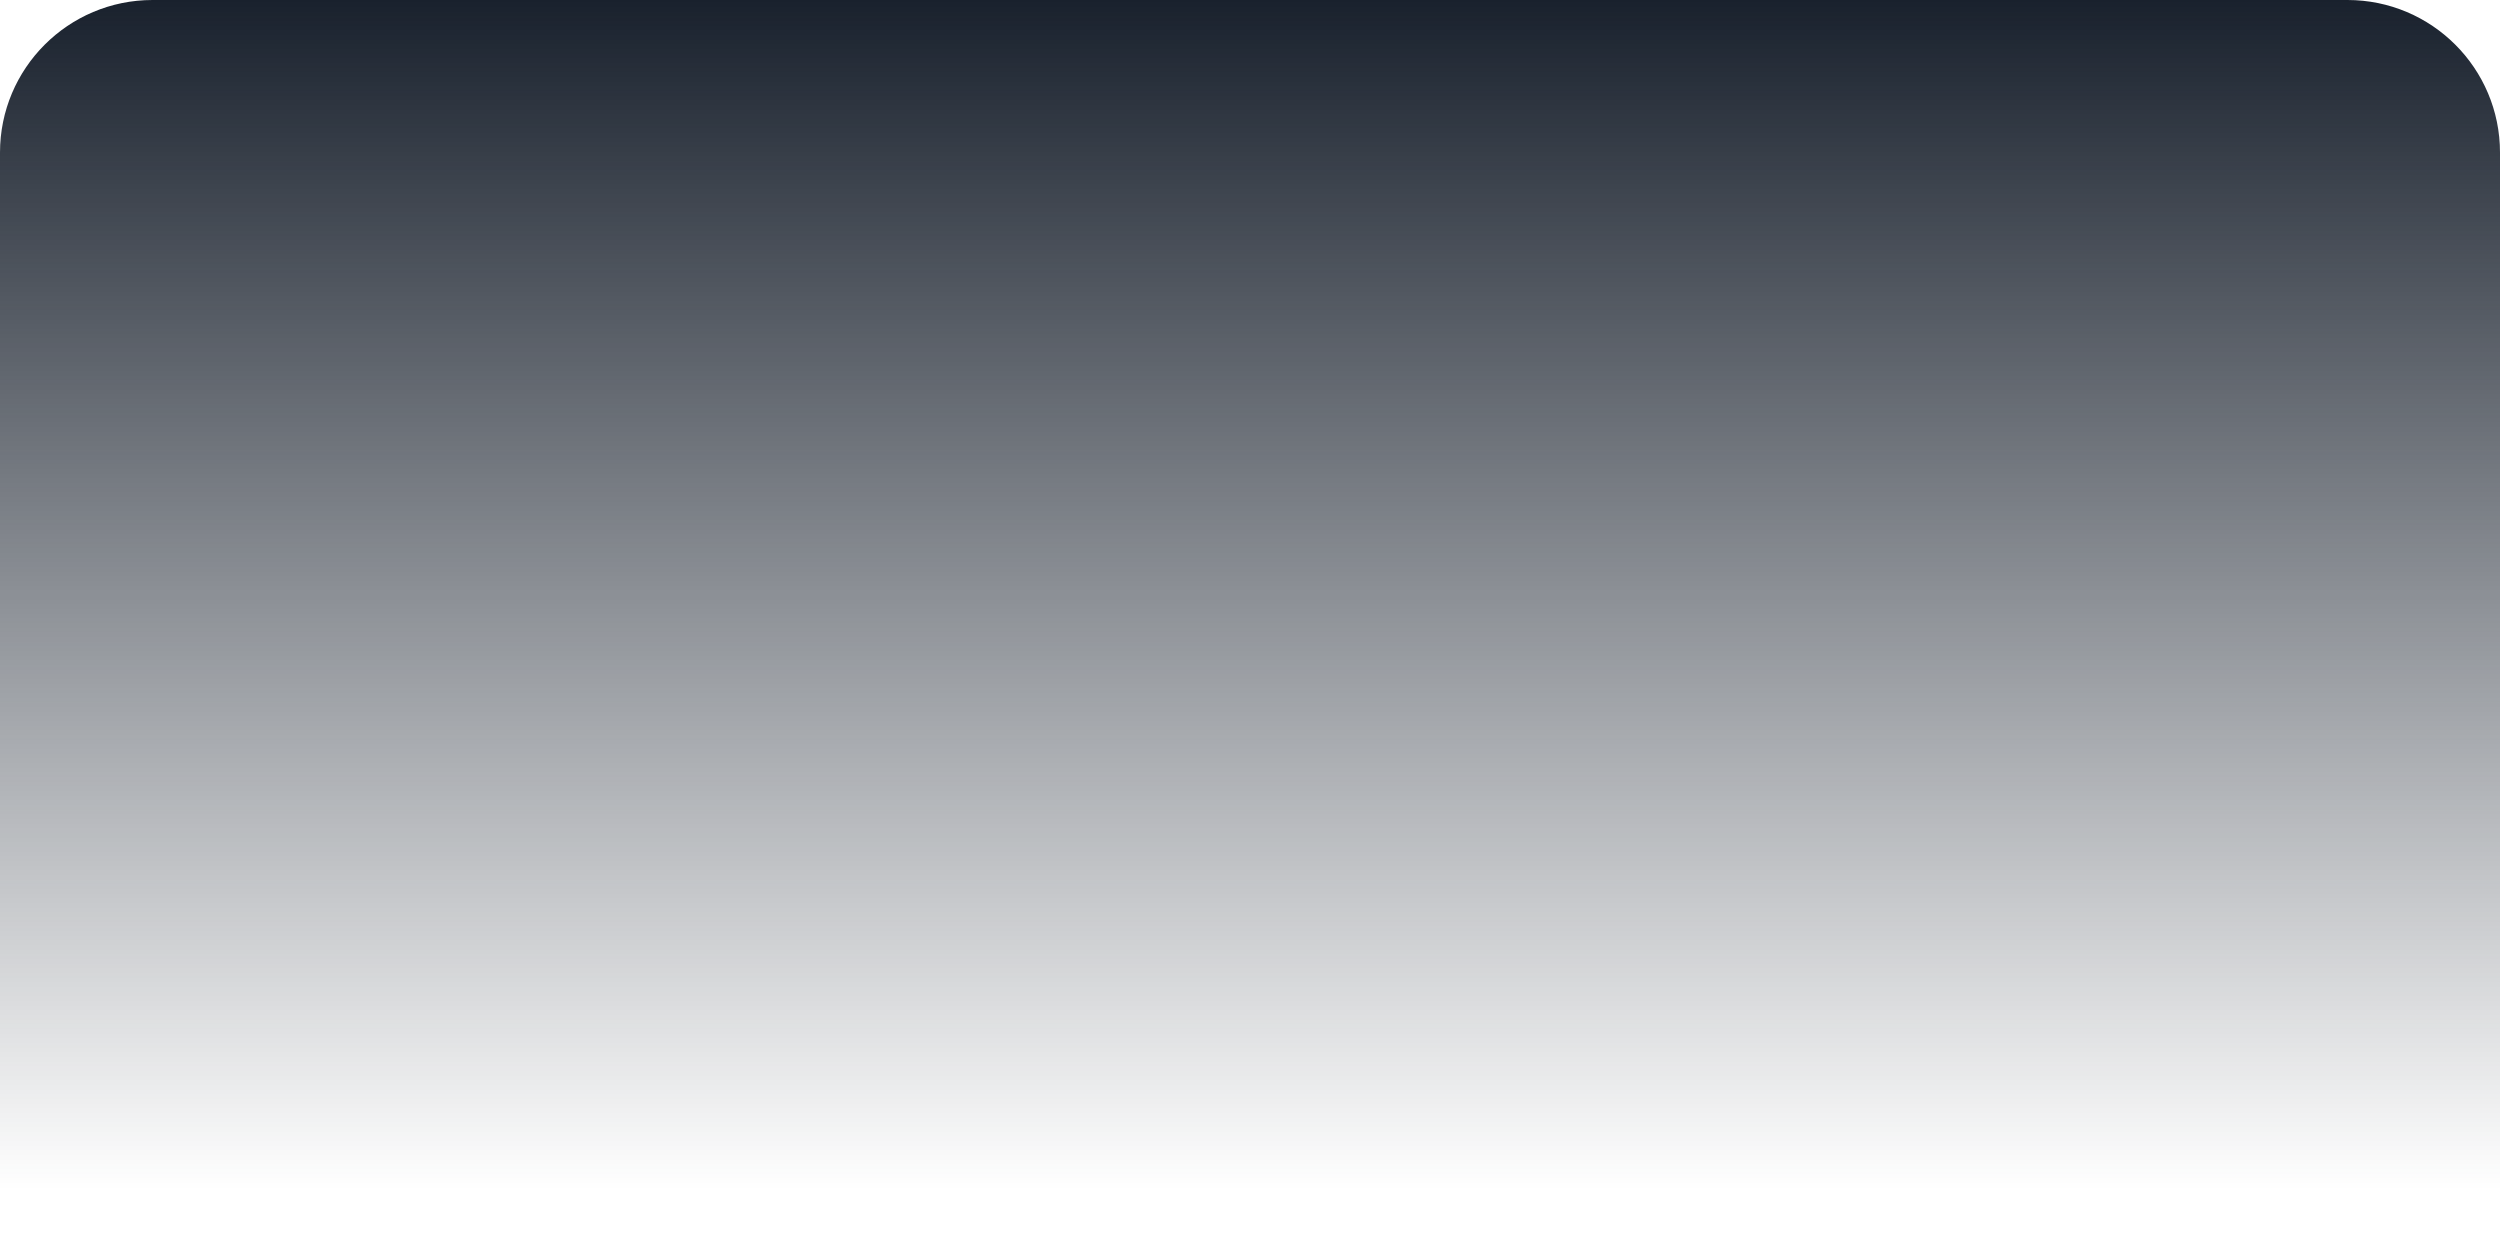 <?xml version="1.0" encoding="UTF-8"?>
<!-- Generated by Pixelmator Pro 3.5.6 -->
<svg width="4096" height="2048" viewBox="0 0 4096 2048" xmlns="http://www.w3.org/2000/svg">
    <style>
      * {
        transform-origin: center;
        transform-box: fill-box;
      }
      #background {
        animation: fade-in 0.7s cubic-bezier(0,.75,.25,1) forwards;
      }
      #heyWave, #name {
        animation: fade-in-down 0.7s cubic-bezier(0,.75,.25,1) forwards;
      }
      #openToWork, #roles {
        animation: fade-in-up 0.7s cubic-bezier(0,.75,.25,1) forwards;
      }

      #heyWave {
        opacity: 0;
        animation-delay: .25s;
      }
      #hey {
        transform: translate3d(279px, 0, 0);
        animation: hey .8s cubic-bezier(.4,1.6,.3,.8) forwards;
        animation-delay: .5s;
      }
      #wave {
        animation: wave .8s cubic-bezier(.4,1.6,.3,.8) forwards;
        animation-delay: .5s;
        opacity: 0;
      }
      #name {
        opacity: 0;
        animation-delay: .5s;
      }
      #roles {
        opacity: 0;
        animation-delay: .75s;
      }
      #pingShine {
        animation: ping 1s cubic-bezier(0,.75,.25,1) infinite;
        animation-delay: 2s;
      }
      #openToWork {
        opacity: 0;
        animation-delay: 1.25s;
      }

      @keyframes fade-in {
        from {
          opacity: 0;
        }
        to {
          opacity: 1;
        }
      }
      @keyframes fade-in-down {
        from {
          opacity: 0;
          transform: translate3d(0, -150px, 0);
        }
        to {
          opacity: 1;
          transform: translate3d(0, 0, 0);
        }
      }
      @keyframes fade-in-up {
        from {
          opacity: 0;
          transform: translate3d(0, 150px, 0);
        }
        to {
          opacity: 1;
          transform: translate3d(0, 0, 0);
        }
      }
      @keyframes ping {
        75%,
        100% {
          transform: scale(3);
          opacity: 0;
        }
      }
      @keyframes wave {
        from {
          transform: rotate(80deg) scale(.5) translate3d(270px, -300px, 0);
        }
        to {
          opacity: 1;
          transform: rotate(0) translate3d(0, 0, 0) scale(1);
        }
      }
      @keyframes hey {
        to {
          transform: translate3d(0, 0, 0);
        }
      }
    </style>
    <linearGradient id="linearGradient1" x1="2048" y1="0" x2="2048" y2="2048" gradientUnits="userSpaceOnUse">
        <stop offset="0" stop-color="#19212d" stop-opacity="1"/>
        <stop offset="0.952" stop-color="#19212d" stop-opacity="0"/>
    </linearGradient>
    <path id="background" fill="url(#linearGradient1)" fill-rule="nonzero" stroke="none" d="M 0 2048 L 4096 2048 L 4096 250 C 4096 111.929 3984.071 0 3846 0 L 250 0 C 111.929 0 0 111.929 0 250 Z"/>
    <g id="openToWork">
        <path id="OPEN-TO-WORK" fill="#6687ff" fill-rule="nonzero" stroke="none" d="M 2312.8 1604 L 2312.8 1544.4 L 2325.2 1544.4 L 2325.2 1574.24 L 2321.76 1573.04 L 2345.6 1544.4 L 2361.12 1544.4 L 2337.52 1572.88 L 2338.24 1564.08 L 2361.6 1604 L 2347.12 1604 L 2332.56 1578.8 L 2325.2 1587.68 L 2325.2 1604 Z M 2259.44 1604 L 2259.44 1544.4 L 2282.24 1544.4 C 2286.347 1544.4 2289.987 1545.12 2293.16 1546.56 C 2296.333 1548 2298.827 1550.133 2300.64 1552.96 C 2302.453 1555.787 2303.36 1559.28 2303.36 1563.44 C 2303.36 1567.493 2302.427 1570.947 2300.56 1573.8 C 2298.693 1576.653 2296.187 1578.8 2293.04 1580.24 L 2306.64 1604 L 2292.72 1604 L 2278 1577.68 L 2286 1582.4 L 2271.84 1582.4 L 2271.84 1604 Z M 2271.84 1571.6 L 2282.32 1571.6 C 2284.08 1571.6 2285.6 1571.253 2286.88 1570.56 C 2288.16 1569.867 2289.16 1568.907 2289.88 1567.68 C 2290.6 1566.453 2290.96 1565.04 2290.96 1563.44 C 2290.96 1561.787 2290.6 1560.347 2289.88 1559.12 C 2289.16 1557.893 2288.16 1556.933 2286.88 1556.24 C 2285.6 1555.547 2284.08 1555.2 2282.32 1555.2 L 2271.84 1555.2 Z M 2219.04 1604.96 C 2214.56 1604.96 2210.4 1604.187 2206.56 1602.64 C 2202.72 1601.093 2199.373 1598.92 2196.52 1596.12 C 2193.667 1593.32 2191.44 1590.053 2189.84 1586.32 C 2188.24 1582.587 2187.44 1578.533 2187.44 1574.16 C 2187.44 1569.787 2188.227 1565.733 2189.8 1562 C 2191.373 1558.267 2193.587 1555.013 2196.44 1552.24 C 2199.293 1549.467 2202.64 1547.307 2206.48 1545.76 C 2210.32 1544.213 2214.507 1543.44 2219.04 1543.44 C 2223.573 1543.44 2227.76 1544.213 2231.6 1545.76 C 2235.44 1547.307 2238.787 1549.467 2241.64 1552.24 C 2244.493 1555.013 2246.707 1558.267 2248.28 1562 C 2249.853 1565.733 2250.64 1569.787 2250.64 1574.16 C 2250.64 1578.533 2249.84 1582.587 2248.24 1586.32 C 2246.64 1590.053 2244.413 1593.32 2241.56 1596.12 C 2238.707 1598.92 2235.36 1601.093 2231.52 1602.64 C 2227.68 1604.187 2223.52 1604.96 2219.04 1604.96 Z M 2219.04 1593.76 C 2221.76 1593.76 2224.28 1593.28 2226.6 1592.32 C 2228.92 1591.36 2230.96 1590.013 2232.72 1588.28 C 2234.48 1586.547 2235.84 1584.48 2236.8 1582.08 C 2237.76 1579.68 2238.24 1577.04 2238.24 1574.16 C 2238.24 1571.28 2237.76 1568.653 2236.8 1566.28 C 2235.84 1563.907 2234.48 1561.84 2232.72 1560.08 C 2230.96 1558.32 2228.92 1556.973 2226.6 1556.04 C 2224.28 1555.107 2221.76 1554.64 2219.04 1554.64 C 2216.32 1554.64 2213.8 1555.107 2211.48 1556.04 C 2209.16 1556.973 2207.12 1558.32 2205.36 1560.08 C 2203.6 1561.84 2202.24 1563.907 2201.28 1566.28 C 2200.32 1568.653 2199.84 1571.28 2199.84 1574.16 C 2199.84 1577.04 2200.32 1579.68 2201.28 1582.08 C 2202.24 1584.48 2203.6 1586.547 2205.36 1588.28 C 2207.12 1590.013 2209.16 1591.36 2211.48 1592.32 C 2213.8 1593.28 2216.32 1593.76 2219.04 1593.76 Z M 2119.44 1604 L 2103.84 1544.4 L 2117.28 1544.4 L 2129.04 1594.32 L 2125.44 1594.32 L 2137.84 1544.4 L 2150.64 1544.4 L 2163.04 1594.32 L 2159.44 1594.32 L 2171.2 1544.4 L 2184.64 1544.4 L 2169.04 1604 L 2154.64 1604 L 2142.16 1556 L 2146.32 1556 L 2133.84 1604 Z M 2053.44 1604.96 C 2048.96 1604.96 2044.8 1604.187 2040.96 1602.64 C 2037.12 1601.093 2033.773 1598.92 2030.92 1596.12 C 2028.067 1593.32 2025.84 1590.053 2024.24 1586.32 C 2022.64 1582.587 2021.84 1578.533 2021.84 1574.16 C 2021.84 1569.787 2022.627 1565.733 2024.2 1562 C 2025.773 1558.267 2027.987 1555.013 2030.84 1552.24 C 2033.693 1549.467 2037.04 1547.307 2040.88 1545.76 C 2044.72 1544.213 2048.907 1543.44 2053.44 1543.44 C 2057.973 1543.44 2062.16 1544.213 2066 1545.76 C 2069.84 1547.307 2073.187 1549.467 2076.04 1552.24 C 2078.893 1555.013 2081.107 1558.267 2082.68 1562 C 2084.253 1565.733 2085.04 1569.787 2085.04 1574.16 C 2085.04 1578.533 2084.24 1582.587 2082.64 1586.32 C 2081.04 1590.053 2078.813 1593.32 2075.96 1596.12 C 2073.107 1598.92 2069.76 1601.093 2065.92 1602.64 C 2062.08 1604.187 2057.92 1604.96 2053.44 1604.96 Z M 2053.44 1593.76 C 2056.16 1593.76 2058.68 1593.28 2061 1592.32 C 2063.32 1591.36 2065.36 1590.013 2067.12 1588.28 C 2068.88 1586.547 2070.24 1584.48 2071.2 1582.08 C 2072.16 1579.68 2072.64 1577.04 2072.64 1574.16 C 2072.64 1571.28 2072.16 1568.653 2071.2 1566.28 C 2070.24 1563.907 2068.88 1561.84 2067.12 1560.08 C 2065.36 1558.32 2063.32 1556.973 2061 1556.04 C 2058.68 1555.107 2056.16 1554.64 2053.44 1554.64 C 2050.72 1554.64 2048.2 1555.107 2045.88 1556.04 C 2043.56 1556.973 2041.52 1558.32 2039.76 1560.08 C 2038 1561.84 2036.64 1563.907 2035.68 1566.28 C 2034.72 1568.653 2034.24 1571.28 2034.24 1574.16 C 2034.24 1577.04 2034.72 1579.68 2035.68 1582.08 C 2036.64 1584.48 2038 1586.547 2039.76 1588.28 C 2041.52 1590.013 2043.56 1591.36 2045.88 1592.32 C 2048.2 1593.28 2050.72 1593.76 2053.44 1593.76 Z M 1992.56 1604 L 1992.56 1555.2 L 1977.44 1555.2 L 1977.44 1544.4 L 2019.84 1544.4 L 2019.84 1555.2 L 2004.96 1555.2 L 2004.96 1604 Z M 1908.08 1604 L 1908.08 1544.4 L 1917.6 1544.4 L 1949.6 1586.56 L 1944.48 1587.76 L 1944.48 1544.4 L 1956.88 1544.4 L 1956.88 1604 L 1947.28 1604 L 1915.84 1561.52 L 1920.48 1560.32 L 1920.48 1604 Z M 1860.96 1604 L 1860.96 1544.4 L 1901.04 1544.4 L 1901.04 1555.2 L 1873.36 1555.2 L 1873.36 1568.72 L 1899.44 1568.72 L 1899.44 1579.52 L 1873.36 1579.52 L 1873.36 1593.2 L 1901.04 1593.2 L 1901.04 1604 Z M 1809.04 1604 L 1809.04 1544.4 L 1831.92 1544.4 C 1836.027 1544.4 1839.667 1545.12 1842.84 1546.56 C 1846.013 1548 1848.507 1550.133 1850.32 1552.96 C 1852.133 1555.787 1853.04 1559.28 1853.04 1563.44 C 1853.04 1567.493 1852.12 1570.933 1850.28 1573.76 C 1848.44 1576.587 1845.933 1578.733 1842.76 1580.2 C 1839.587 1581.667 1835.973 1582.4 1831.92 1582.4 L 1821.44 1582.4 L 1821.44 1604 Z M 1821.44 1571.6 L 1832 1571.6 C 1833.76 1571.6 1835.28 1571.253 1836.56 1570.56 C 1837.84 1569.867 1838.84 1568.907 1839.56 1567.68 C 1840.28 1566.453 1840.64 1565.04 1840.64 1563.44 C 1840.64 1561.787 1840.28 1560.347 1839.56 1559.12 C 1838.84 1557.893 1837.84 1556.933 1836.56 1556.24 C 1835.28 1555.547 1833.76 1555.2 1832 1555.2 L 1821.44 1555.2 Z M 1768.64 1604.96 C 1764.16 1604.96 1760 1604.187 1756.16 1602.64 C 1752.32 1601.093 1748.973 1598.92 1746.12 1596.12 C 1743.267 1593.32 1741.04 1590.053 1739.44 1586.32 C 1737.84 1582.587 1737.04 1578.533 1737.04 1574.16 C 1737.04 1569.787 1737.827 1565.733 1739.4 1562 C 1740.973 1558.267 1743.187 1555.013 1746.04 1552.24 C 1748.893 1549.467 1752.24 1547.307 1756.08 1545.76 C 1759.92 1544.213 1764.107 1543.44 1768.64 1543.44 C 1773.173 1543.44 1777.36 1544.213 1781.2 1545.76 C 1785.04 1547.307 1788.387 1549.467 1791.24 1552.24 C 1794.093 1555.013 1796.307 1558.267 1797.88 1562 C 1799.453 1565.733 1800.24 1569.787 1800.24 1574.16 C 1800.24 1578.533 1799.44 1582.587 1797.84 1586.32 C 1796.24 1590.053 1794.013 1593.32 1791.16 1596.12 C 1788.307 1598.92 1784.96 1601.093 1781.12 1602.64 C 1777.28 1604.187 1773.12 1604.96 1768.64 1604.96 Z M 1768.64 1593.76 C 1771.36 1593.76 1773.88 1593.28 1776.2 1592.32 C 1778.52 1591.36 1780.56 1590.013 1782.32 1588.28 C 1784.08 1586.547 1785.44 1584.48 1786.4 1582.08 C 1787.36 1579.68 1787.84 1577.04 1787.84 1574.16 C 1787.84 1571.28 1787.36 1568.653 1786.4 1566.28 C 1785.44 1563.907 1784.08 1561.84 1782.32 1560.08 C 1780.56 1558.32 1778.52 1556.973 1776.2 1556.04 C 1773.88 1555.107 1771.36 1554.64 1768.64 1554.64 C 1765.92 1554.64 1763.4 1555.107 1761.08 1556.04 C 1758.76 1556.973 1756.72 1558.32 1754.96 1560.08 C 1753.2 1561.84 1751.84 1563.907 1750.88 1566.28 C 1749.92 1568.653 1749.44 1571.28 1749.44 1574.16 C 1749.44 1577.04 1749.92 1579.68 1750.88 1582.08 C 1751.84 1584.48 1753.2 1586.547 1754.96 1588.28 C 1756.72 1590.013 1758.76 1591.36 1761.08 1592.32 C 1763.4 1593.28 1765.92 1593.76 1768.64 1593.76 Z"/>
        <circle cx="1684.5" cy="1574.5" r="15" fill="#6687ff" />
        <circle id="pingShine" cx="1684.5" cy="1574.5" r="15" fill="#6687ff" />
    </g>
    <g id="roles">
        <path id="Full-Stack-Software-Engineer" fill="#96a8cf" fill-rule="nonzero" stroke="none" d="M 2584.79 1324 L 2584.79 1280.92 L 2592.09 1280.92 L 2592.09 1288.82 L 2591.29 1287.66 C 2592.29 1285.22 2593.837 1283.397 2595.93 1282.19 C 2598.023 1280.983 2600.55 1280.38 2603.51 1280.38 L 2606.19 1280.38 L 2606.19 1287.48 L 2602.43 1287.48 C 2599.377 1287.48 2596.923 1288.423 2595.07 1290.31 C 2593.217 1292.197 2592.29 1294.867 2592.29 1298.32 L 2592.29 1324 Z M 2555.57 1324.96 C 2551.41 1324.96 2547.693 1323.973 2544.42 1322 C 2541.147 1320.027 2538.577 1317.327 2536.71 1313.9 C 2534.843 1310.473 2533.91 1306.613 2533.91 1302.32 C 2533.91 1297.987 2534.833 1294.143 2536.68 1290.79 C 2538.527 1287.437 2541.033 1284.793 2544.2 1282.86 C 2547.367 1280.927 2550.93 1279.96 2554.89 1279.96 C 2558.077 1279.96 2560.913 1280.527 2563.4 1281.66 C 2565.887 1282.793 2568 1284.337 2569.74 1286.29 C 2571.48 1288.243 2572.81 1290.453 2573.73 1292.92 C 2574.65 1295.387 2575.11 1297.96 2575.11 1300.64 C 2575.11 1301.253 2575.08 1301.913 2575.02 1302.62 C 2574.96 1303.327 2574.863 1304.013 2574.73 1304.68 L 2539.37 1304.68 L 2539.37 1298.28 L 2570.45 1298.28 L 2566.87 1301.12 C 2567.363 1298.347 2567.107 1295.867 2566.1 1293.68 C 2565.093 1291.493 2563.607 1289.76 2561.64 1288.48 C 2559.673 1287.2 2557.423 1286.56 2554.89 1286.56 C 2552.37 1286.56 2550.073 1287.207 2548 1288.5 C 2545.927 1289.793 2544.317 1291.617 2543.17 1293.97 C 2542.023 1296.323 2541.57 1299.133 2541.81 1302.4 C 2541.557 1305.573 2542.04 1308.343 2543.26 1310.71 C 2544.48 1313.077 2546.187 1314.91 2548.38 1316.21 C 2550.573 1317.51 2552.983 1318.16 2555.61 1318.16 C 2558.503 1318.16 2560.94 1317.493 2562.92 1316.16 C 2564.9 1314.827 2566.497 1313.133 2567.71 1311.08 L 2573.95 1314.26 C 2573.097 1316.233 2571.78 1318.03 2570 1319.65 C 2568.22 1321.27 2566.107 1322.56 2563.66 1323.52 C 2561.213 1324.48 2558.517 1324.96 2555.57 1324.96 Z M 2506.45 1324.96 C 2502.29 1324.96 2498.573 1323.973 2495.3 1322 C 2492.027 1320.027 2489.457 1317.327 2487.59 1313.9 C 2485.723 1310.473 2484.79 1306.613 2484.79 1302.32 C 2484.79 1297.987 2485.713 1294.143 2487.56 1290.79 C 2489.407 1287.437 2491.913 1284.793 2495.08 1282.86 C 2498.247 1280.927 2501.81 1279.96 2505.77 1279.96 C 2508.957 1279.96 2511.793 1280.527 2514.28 1281.66 C 2516.767 1282.793 2518.88 1284.337 2520.62 1286.29 C 2522.36 1288.243 2523.69 1290.453 2524.61 1292.92 C 2525.53 1295.387 2525.99 1297.96 2525.99 1300.64 C 2525.99 1301.253 2525.96 1301.913 2525.9 1302.62 C 2525.84 1303.327 2525.743 1304.013 2525.61 1304.68 L 2490.25 1304.68 L 2490.25 1298.28 L 2521.33 1298.28 L 2517.75 1301.12 C 2518.243 1298.347 2517.987 1295.867 2516.98 1293.68 C 2515.973 1291.493 2514.487 1289.76 2512.52 1288.48 C 2510.553 1287.2 2508.303 1286.56 2505.77 1286.56 C 2503.25 1286.56 2500.953 1287.207 2498.88 1288.5 C 2496.807 1289.793 2495.197 1291.617 2494.05 1293.97 C 2492.903 1296.323 2492.45 1299.133 2492.69 1302.4 C 2492.437 1305.573 2492.92 1308.343 2494.14 1310.71 C 2495.36 1313.077 2497.067 1314.91 2499.26 1316.21 C 2501.453 1317.51 2503.863 1318.16 2506.49 1318.16 C 2509.383 1318.16 2511.82 1317.493 2513.8 1316.16 C 2515.78 1314.827 2517.377 1313.133 2518.59 1311.08 L 2524.83 1314.26 C 2523.977 1316.233 2522.66 1318.03 2520.88 1319.65 C 2519.1 1321.27 2516.987 1322.56 2514.54 1323.52 C 2512.093 1324.48 2509.397 1324.96 2506.45 1324.96 Z M 2440.19 1324 L 2440.19 1280.92 L 2447.49 1280.92 L 2447.49 1289.32 L 2446.31 1288.6 C 2447.363 1285.867 2449.083 1283.743 2451.47 1282.23 C 2453.857 1280.717 2456.63 1279.96 2459.79 1279.96 C 2462.897 1279.96 2465.67 1280.653 2468.11 1282.04 C 2470.55 1283.427 2472.473 1285.34 2473.88 1287.78 C 2475.287 1290.22 2475.99 1292.995 2475.99 1296.106 L 2475.99 1324 L 2468.49 1324 L 2468.49 1298.48 C 2468.49 1296.093 2468.057 1294.067 2467.19 1292.4 C 2466.323 1290.733 2465.109 1289.443 2463.548 1288.53 C 2461.987 1287.617 2460.19 1287.16 2458.159 1287.16 C 2456.126 1287.16 2454.317 1287.617 2452.73 1288.53 C 2451.143 1289.443 2449.907 1290.743 2449.02 1292.43 C 2448.133 1294.117 2447.69 1296.133 2447.69 1298.48 L 2447.69 1324 Z M 2421.25 1324 L 2421.25 1280.92 L 2428.75 1280.92 L 2428.75 1324 Z M 2421.25 1274 L 2421.25 1264.4 L 2428.75 1264.4 L 2428.75 1274 Z M 2389.17 1341.6 C 2386.13 1341.6 2383.32 1341.12 2380.74 1340.16 C 2378.16 1339.2 2375.943 1337.88 2374.09 1336.2 C 2372.237 1334.52 2370.837 1332.56 2369.89 1330.32 L 2376.81 1327.12 C 2377.597 1329.147 2379.037 1330.867 2381.13 1332.28 C 2383.223 1333.693 2385.863 1334.4 2389.05 1334.4 C 2391.503 1334.4 2393.73 1333.93 2395.73 1332.99 C 2397.73 1332.05 2399.327 1330.667 2400.52 1328.84 C 2401.713 1327.013 2402.31 1324.787 2402.31 1322.16 L 2402.31 1312.52 L 2403.61 1313.9 C 2402.117 1316.833 2399.977 1319.08 2397.19 1320.64 C 2394.403 1322.2 2391.317 1322.98 2387.93 1322.98 C 2383.917 1322.98 2380.31 1322.03 2377.11 1320.13 C 2373.91 1318.23 2371.393 1315.647 2369.56 1312.38 C 2367.727 1309.113 2366.81 1305.467 2366.81 1301.44 C 2366.81 1297.373 2367.727 1293.723 2369.56 1290.49 C 2371.393 1287.257 2373.893 1284.693 2377.06 1282.8 C 2380.227 1280.907 2383.83 1279.96 2387.87 1279.96 C 2391.257 1279.96 2394.313 1280.717 2397.04 1282.23 C 2399.767 1283.743 2401.957 1285.84 2403.61 1288.52 L 2402.51 1290.5 L 2402.51 1280.92 L 2409.81 1280.92 L 2409.81 1322.16 C 2409.81 1325.88 2408.927 1329.207 2407.16 1332.14 C 2405.393 1335.073 2402.957 1337.383 2399.85 1339.07 C 2396.743 1340.757 2393.183 1341.6 2389.17 1341.6 Z M 2388.59 1315.76 C 2391.177 1315.76 2393.497 1315.123 2395.55 1313.85 C 2397.603 1312.577 2399.243 1310.857 2400.47 1308.69 C 2401.697 1306.523 2402.31 1304.12 2402.31 1301.48 C 2402.31 1298.84 2401.693 1296.433 2400.46 1294.26 C 2399.227 1292.087 2397.583 1290.36 2395.53 1289.08 C 2393.477 1287.8 2391.163 1287.16 2388.59 1287.16 C 2385.963 1287.16 2383.593 1287.8 2381.48 1289.08 C 2379.367 1290.36 2377.71 1292.077 2376.51 1294.23 C 2375.31 1296.383 2374.71 1298.8 2374.71 1301.48 C 2374.71 1304.107 2375.31 1306.503 2376.51 1308.67 C 2377.71 1310.837 2379.357 1312.56 2381.45 1313.84 C 2383.543 1315.12 2385.923 1315.76 2388.59 1315.76 Z M 2322.21 1324 L 2322.21 1280.92 L 2329.51 1280.92 L 2329.51 1289.32 L 2328.33 1288.6 C 2329.383 1285.867 2331.103 1283.743 2333.49 1282.23 C 2335.877 1280.717 2338.65 1279.96 2341.81 1279.96 C 2344.917 1279.96 2347.69 1280.653 2350.13 1282.04 C 2352.57 1283.427 2354.493 1285.34 2355.9 1287.78 C 2357.307 1290.22 2358.01 1292.995 2358.01 1296.106 L 2358.01 1324 L 2350.51 1324 L 2350.51 1298.48 C 2350.51 1296.093 2350.077 1294.067 2349.21 1292.4 C 2348.343 1290.733 2347.129 1289.443 2345.568 1288.53 C 2344.007 1287.617 2342.21 1287.16 2340.179 1287.16 C 2338.146 1287.16 2336.337 1287.617 2334.75 1288.53 C 2333.163 1289.443 2331.927 1290.743 2331.04 1292.43 C 2330.153 1294.117 2329.71 1296.133 2329.71 1298.48 L 2329.71 1324 Z M 2274.59 1324 L 2274.59 1264.4 L 2313.41 1264.4 L 2313.41 1271.6 L 2282.49 1271.6 L 2282.49 1290.52 L 2311.81 1290.52 L 2311.81 1297.72 L 2282.49 1297.72 L 2282.49 1316.8 L 2313.41 1316.8 L 2313.41 1324 Z M 2230.69 1324.96 C 2226.53 1324.96 2222.813 1323.973 2219.54 1322 C 2216.267 1320.027 2213.697 1317.327 2211.83 1313.9 C 2209.963 1310.473 2209.03 1306.613 2209.03 1302.32 C 2209.03 1297.987 2209.953 1294.143 2211.8 1290.79 C 2213.647 1287.437 2216.153 1284.793 2219.32 1282.86 C 2222.487 1280.927 2226.05 1279.96 2230.01 1279.96 C 2233.197 1279.96 2236.033 1280.527 2238.52 1281.66 C 2241.007 1282.793 2243.12 1284.337 2244.86 1286.29 C 2246.6 1288.243 2247.93 1290.453 2248.85 1292.92 C 2249.77 1295.387 2250.23 1297.96 2250.23 1300.64 C 2250.23 1301.253 2250.2 1301.913 2250.14 1302.62 C 2250.08 1303.327 2249.983 1304.013 2249.85 1304.68 L 2214.49 1304.68 L 2214.49 1298.28 L 2245.57 1298.28 L 2241.99 1301.12 C 2242.483 1298.347 2242.227 1295.867 2241.22 1293.68 C 2240.213 1291.493 2238.727 1289.76 2236.76 1288.48 C 2234.793 1287.2 2232.543 1286.56 2230.01 1286.56 C 2227.49 1286.56 2225.193 1287.207 2223.12 1288.5 C 2221.047 1289.793 2219.437 1291.617 2218.29 1293.97 C 2217.143 1296.323 2216.69 1299.133 2216.93 1302.4 C 2216.677 1305.573 2217.16 1308.343 2218.38 1310.71 C 2219.6 1313.077 2221.307 1314.91 2223.5 1316.21 C 2225.693 1317.51 2228.103 1318.16 2230.73 1318.16 C 2233.623 1318.16 2236.06 1317.493 2238.04 1316.16 C 2240.02 1314.827 2241.617 1313.133 2242.83 1311.08 L 2249.07 1314.26 C 2248.217 1316.233 2246.9 1318.03 2245.12 1319.65 C 2243.34 1321.27 2241.227 1322.56 2238.78 1323.52 C 2236.333 1324.48 2233.637 1324.96 2230.69 1324.96 Z M 2182.79 1324 L 2182.79 1280.92 L 2190.09 1280.92 L 2190.09 1288.82 L 2189.29 1287.66 C 2190.29 1285.22 2191.837 1283.397 2193.93 1282.19 C 2196.023 1280.983 2198.55 1280.38 2201.51 1280.38 L 2204.19 1280.38 L 2204.19 1287.48 L 2200.43 1287.48 C 2197.377 1287.48 2194.923 1288.423 2193.07 1290.31 C 2191.217 1292.197 2190.29 1294.867 2190.29 1298.32 L 2190.29 1324 Z M 2149.49 1324.96 C 2146.663 1324.96 2144.163 1324.443 2141.99 1323.41 C 2139.817 1322.377 2138.117 1320.943 2136.89 1319.11 C 2135.663 1317.277 2135.05 1315.153 2135.05 1312.74 C 2135.05 1310.447 2135.55 1308.373 2136.55 1306.52 C 2137.55 1304.667 2139.1 1303.1 2141.2 1301.82 C 2143.3 1300.54 2145.963 1299.633 2149.19 1299.1 L 2165.13 1296.46 L 2165.13 1302.74 L 2150.81 1305.16 C 2148.063 1305.64 2146.067 1306.517 2144.82 1307.79 C 2143.573 1309.063 2142.95 1310.62 2142.95 1312.46 C 2142.95 1314.233 2143.647 1315.713 2145.04 1316.9 C 2146.433 1318.087 2148.217 1318.68 2150.39 1318.68 C 2153.083 1318.68 2155.437 1318.103 2157.45 1316.95 C 2159.463 1315.797 2161.033 1314.237 2162.16 1312.27 C 2163.287 1310.303 2163.85 1308.12 2163.85 1305.72 L 2163.85 1294.72 C 2163.85 1292.387 2162.987 1290.48 2161.26 1289 C 2159.533 1287.52 2157.27 1286.78 2154.47 1286.78 C 2151.977 1286.78 2149.787 1287.417 2147.9 1288.69 C 2146.013 1289.963 2144.617 1291.62 2143.71 1293.66 L 2137.23 1290.3 C 2138.043 1288.327 2139.333 1286.56 2141.1 1285 C 2142.867 1283.44 2144.917 1282.21 2147.25 1281.31 C 2149.583 1280.41 2152.037 1279.96 2154.61 1279.96 C 2157.89 1279.96 2160.793 1280.587 2163.32 1281.84 C 2165.847 1283.093 2167.817 1284.827 2169.23 1287.04 C 2170.643 1289.253 2171.35 1291.813 2171.35 1294.72 L 2171.35 1324 L 2164.05 1324 L 2164.05 1315.82 L 2165.39 1316.36 C 2164.51 1318.04 2163.287 1319.527 2161.72 1320.82 C 2160.153 1322.113 2158.34 1323.127 2156.28 1323.86 C 2154.22 1324.593 2151.957 1324.96 2149.49 1324.96 Z M 2082.31 1324 L 2067.51 1280.92 L 2075.71 1280.92 L 2087.47 1316.94 L 2084.59 1316.92 L 2096.11 1280.92 L 2103.21 1280.92 L 2114.71 1316.92 L 2111.83 1316.94 L 2123.65 1280.92 L 2131.81 1280.92 L 2116.99 1324 L 2109.89 1324 L 2098.51 1288.02 L 2100.81 1288.02 L 2089.41 1324 Z M 2058.21 1324.48 C 2054.01 1324.48 2050.767 1323.283 2048.48 1320.89 C 2046.193 1318.497 2045.05 1315.1 2045.05 1310.7 L 2045.05 1288.02 L 2037.27 1288.02 L 2037.27 1280.92 L 2038.87 1280.92 C 2040.79 1280.92 2042.3 1280.33 2043.4 1279.15 C 2044.5 1277.97 2045.05 1276.42 2045.05 1274.5 L 2045.05 1271 L 2052.55 1271 L 2052.55 1280.92 L 2062.19 1280.92 L 2062.19 1288.02 L 2052.55 1288.02 L 2052.55 1310.5 C 2052.55 1311.953 2052.777 1313.213 2053.23 1314.28 C 2053.683 1315.347 2054.44 1316.18 2055.5 1316.78 C 2056.56 1317.38 2057.957 1317.68 2059.69 1317.68 C 2060.103 1317.68 2060.59 1317.653 2061.15 1317.6 C 2061.71 1317.547 2062.217 1317.493 2062.67 1317.44 L 2062.67 1324 C 2061.99 1324.147 2061.223 1324.263 2060.37 1324.35 C 2059.517 1324.437 2058.797 1324.48 2058.21 1324.48 Z M 2012.29 1324 L 2012.29 1288.02 L 2004.03 1288.02 L 2004.03 1280.92 L 2012.29 1280.92 L 2012.29 1277.88 C 2012.29 1274.773 2012.96 1272.15 2014.3 1270.01 C 2015.64 1267.87 2017.45 1266.24 2019.73 1265.12 C 2022.01 1264 2024.543 1263.44 2027.33 1263.44 C 2027.903 1263.44 2028.55 1263.48 2029.27 1263.56 C 2029.99 1263.64 2030.577 1263.733 2031.03 1263.84 L 2031.03 1270.48 C 2030.617 1270.373 2030.12 1270.307 2029.54 1270.28 C 2028.96 1270.253 2028.517 1270.24 2028.21 1270.24 C 2025.73 1270.24 2023.707 1270.823 2022.14 1271.99 C 2020.573 1273.157 2019.79 1275.12 2019.79 1277.88 L 2019.79 1280.92 L 2029.99 1280.92 L 2029.99 1288.02 L 2019.79 1288.02 L 2019.79 1324 Z M 1977.23 1324.96 C 1973.11 1324.96 1969.367 1323.983 1966 1322.03 C 1962.633 1320.077 1959.957 1317.4 1957.97 1314 C 1955.983 1310.6 1954.99 1306.733 1954.99 1302.4 C 1954.99 1298.093 1955.973 1294.253 1957.94 1290.88 C 1959.907 1287.507 1962.563 1284.843 1965.91 1282.89 C 1969.257 1280.937 1973.03 1279.96 1977.23 1279.96 C 1981.43 1279.96 1985.2 1280.927 1988.54 1282.86 C 1991.88 1284.793 1994.523 1287.447 1996.47 1290.82 C 1998.417 1294.193 1999.39 1298.053 1999.39 1302.4 C 1999.39 1306.773 1998.387 1310.66 1996.38 1314.06 C 1994.373 1317.46 1991.7 1320.127 1988.36 1322.06 C 1985.02 1323.993 1981.31 1324.96 1977.23 1324.96 Z M 1977.23 1317.76 C 1979.937 1317.76 1982.363 1317.093 1984.51 1315.76 C 1986.657 1314.427 1988.357 1312.593 1989.61 1310.26 C 1990.863 1307.927 1991.49 1305.307 1991.49 1302.4 C 1991.49 1299.493 1990.863 1296.897 1989.61 1294.61 C 1988.357 1292.323 1986.657 1290.51 1984.51 1289.17 C 1982.363 1287.83 1979.937 1287.16 1977.23 1287.16 C 1974.523 1287.16 1972.093 1287.83 1969.94 1289.17 C 1967.787 1290.51 1966.073 1292.323 1964.8 1294.61 C 1963.527 1296.897 1962.89 1299.493 1962.89 1302.4 C 1962.89 1305.307 1963.527 1307.927 1964.8 1310.26 C 1966.073 1312.593 1967.787 1314.427 1969.94 1315.76 C 1972.093 1317.093 1974.523 1317.76 1977.23 1317.76 Z M 1926.41 1324.96 C 1922.637 1324.96 1919.18 1324.25 1916.04 1322.83 C 1912.9 1321.41 1910.233 1319.477 1908.04 1317.03 C 1905.847 1314.583 1904.263 1311.833 1903.29 1308.78 L 1910.15 1306.02 C 1911.563 1309.873 1913.7 1312.823 1916.56 1314.87 C 1919.42 1316.917 1922.77 1317.94 1926.61 1317.94 C 1928.957 1317.94 1931.013 1317.563 1932.78 1316.81 C 1934.547 1316.057 1935.917 1315.003 1936.89 1313.65 C 1937.863 1312.297 1938.35 1310.72 1938.35 1308.92 C 1938.35 1306.373 1937.643 1304.377 1936.23 1302.93 C 1934.817 1301.483 1932.763 1300.367 1930.07 1299.58 L 1919.11 1296.22 C 1914.763 1294.913 1911.44 1292.823 1909.14 1289.95 C 1906.84 1287.077 1905.69 1283.76 1905.69 1280 C 1905.69 1276.76 1906.487 1273.897 1908.08 1271.41 C 1909.673 1268.923 1911.87 1266.973 1914.67 1265.56 C 1917.47 1264.147 1920.657 1263.44 1924.23 1263.44 C 1927.803 1263.44 1931.04 1264.083 1933.94 1265.37 C 1936.84 1266.657 1939.307 1268.38 1941.34 1270.54 C 1943.373 1272.7 1944.85 1275.153 1945.77 1277.9 L 1939.05 1280.72 C 1937.81 1277.387 1935.9 1274.843 1933.32 1273.09 C 1930.74 1271.337 1927.73 1270.46 1924.29 1270.46 C 1922.157 1270.46 1920.28 1270.827 1918.66 1271.56 C 1917.04 1272.293 1915.783 1273.343 1914.89 1274.71 C 1913.997 1276.077 1913.55 1277.68 1913.55 1279.52 C 1913.55 1281.707 1914.243 1283.66 1915.63 1285.38 C 1917.017 1287.1 1919.137 1288.393 1921.99 1289.26 L 1931.93 1292.28 C 1936.65 1293.707 1940.207 1295.747 1942.6 1298.4 C 1944.993 1301.053 1946.19 1304.36 1946.19 1308.32 C 1946.19 1311.587 1945.353 1314.467 1943.68 1316.96 C 1942.007 1319.453 1939.683 1321.41 1936.71 1322.83 C 1933.737 1324.25 1930.303 1324.96 1926.41 1324.96 Z M 1846.65 1324 L 1846.65 1263.44 L 1854.15 1263.44 L 1854.15 1304.94 L 1851.11 1304.28 L 1873.99 1280.92 L 1883.51 1280.92 L 1866.95 1298.22 L 1884.63 1324 L 1875.83 1324 L 1859.63 1300.64 L 1864.25 1300.44 L 1851.73 1313.56 L 1854.15 1308.1 L 1854.15 1324 Z M 1818.49 1324.96 C 1814.237 1324.96 1810.473 1323.97 1807.2 1321.99 C 1803.927 1320.01 1801.353 1317.317 1799.48 1313.91 C 1797.607 1310.503 1796.67 1306.66 1796.67 1302.38 C 1796.67 1298.1 1797.603 1294.27 1799.47 1290.89 C 1801.337 1287.51 1803.91 1284.843 1807.19 1282.89 C 1810.47 1280.937 1814.237 1279.96 1818.49 1279.96 C 1821.303 1279.96 1823.937 1280.46 1826.39 1281.46 C 1828.843 1282.46 1830.997 1283.82 1832.85 1285.54 C 1834.703 1287.26 1836.077 1289.26 1836.97 1291.54 L 1830.29 1294.76 C 1829.303 1292.493 1827.767 1290.66 1825.68 1289.26 C 1823.593 1287.86 1821.197 1287.16 1818.49 1287.16 C 1815.85 1287.16 1813.477 1287.817 1811.37 1289.13 C 1809.263 1290.443 1807.603 1292.257 1806.39 1294.57 C 1805.177 1296.883 1804.57 1299.513 1804.57 1302.46 C 1804.57 1305.367 1805.177 1307.977 1806.39 1310.29 C 1807.603 1312.603 1809.263 1314.427 1811.37 1315.76 C 1813.477 1317.093 1815.85 1317.76 1818.49 1317.76 C 1821.21 1317.76 1823.6 1317.06 1825.66 1315.66 C 1827.72 1314.26 1829.263 1312.387 1830.29 1310.04 L 1836.97 1313.4 C 1836.09 1315.6 1834.723 1317.573 1832.87 1319.32 C 1831.017 1321.067 1828.863 1322.443 1826.41 1323.45 C 1823.957 1324.457 1821.317 1324.96 1818.49 1324.96 Z M 1765.13 1324.96 C 1762.303 1324.96 1759.803 1324.443 1757.63 1323.41 C 1755.457 1322.377 1753.757 1320.943 1752.53 1319.11 C 1751.303 1317.277 1750.69 1315.153 1750.69 1312.74 C 1750.69 1310.447 1751.19 1308.373 1752.19 1306.52 C 1753.19 1304.667 1754.74 1303.1 1756.84 1301.82 C 1758.94 1300.54 1761.603 1299.633 1764.83 1299.1 L 1780.77 1296.46 L 1780.77 1302.74 L 1766.45 1305.16 C 1763.703 1305.64 1761.707 1306.517 1760.46 1307.79 C 1759.213 1309.063 1758.59 1310.62 1758.59 1312.46 C 1758.59 1314.233 1759.287 1315.713 1760.68 1316.9 C 1762.073 1318.087 1763.857 1318.68 1766.03 1318.68 C 1768.723 1318.68 1771.077 1318.103 1773.09 1316.95 C 1775.103 1315.797 1776.673 1314.237 1777.8 1312.27 C 1778.927 1310.303 1779.49 1308.12 1779.49 1305.72 L 1779.49 1294.72 C 1779.49 1292.387 1778.627 1290.48 1776.9 1289 C 1775.173 1287.52 1772.91 1286.78 1770.11 1286.78 C 1767.617 1286.78 1765.427 1287.417 1763.54 1288.69 C 1761.653 1289.963 1760.257 1291.62 1759.35 1293.66 L 1752.87 1290.3 C 1753.683 1288.327 1754.973 1286.56 1756.74 1285 C 1758.507 1283.44 1760.557 1282.21 1762.89 1281.31 C 1765.223 1280.41 1767.677 1279.96 1770.25 1279.96 C 1773.53 1279.96 1776.433 1280.587 1778.96 1281.84 C 1781.487 1283.093 1783.457 1284.827 1784.87 1287.04 C 1786.283 1289.253 1786.99 1291.813 1786.99 1294.72 L 1786.99 1324 L 1779.69 1324 L 1779.69 1315.82 L 1781.03 1316.36 C 1780.15 1318.04 1778.927 1319.527 1777.36 1320.82 C 1775.793 1322.113 1773.98 1323.127 1771.92 1323.86 C 1769.86 1324.593 1767.597 1324.96 1765.13 1324.96 Z M 1738.91 1324.48 C 1734.71 1324.48 1731.467 1323.283 1729.18 1320.89 C 1726.893 1318.497 1725.75 1315.1 1725.75 1310.7 L 1725.75 1288.02 L 1717.97 1288.02 L 1717.97 1280.92 L 1719.57 1280.92 C 1721.49 1280.92 1723 1280.33 1724.1 1279.15 C 1725.2 1277.97 1725.75 1276.42 1725.75 1274.5 L 1725.75 1271 L 1733.25 1271 L 1733.25 1280.92 L 1742.89 1280.92 L 1742.89 1288.02 L 1733.25 1288.02 L 1733.25 1310.5 C 1733.25 1311.953 1733.477 1313.213 1733.93 1314.28 C 1734.383 1315.347 1735.14 1316.18 1736.2 1316.78 C 1737.26 1317.38 1738.657 1317.68 1740.39 1317.68 C 1740.803 1317.68 1741.29 1317.653 1741.85 1317.6 C 1742.41 1317.547 1742.917 1317.493 1743.37 1317.44 L 1743.37 1324 C 1742.69 1324.147 1741.923 1324.263 1741.07 1324.35 C 1740.217 1324.437 1739.497 1324.48 1738.91 1324.48 Z M 1691.01 1324.96 C 1687.237 1324.96 1683.78 1324.25 1680.64 1322.83 C 1677.5 1321.41 1674.833 1319.477 1672.64 1317.03 C 1670.447 1314.583 1668.863 1311.833 1667.89 1308.78 L 1674.75 1306.02 C 1676.163 1309.873 1678.3 1312.823 1681.16 1314.87 C 1684.02 1316.917 1687.37 1317.94 1691.21 1317.94 C 1693.557 1317.94 1695.613 1317.563 1697.38 1316.81 C 1699.147 1316.057 1700.517 1315.003 1701.49 1313.65 C 1702.463 1312.297 1702.95 1310.72 1702.95 1308.92 C 1702.95 1306.373 1702.243 1304.377 1700.83 1302.93 C 1699.417 1301.483 1697.363 1300.367 1694.67 1299.58 L 1683.71 1296.22 C 1679.363 1294.913 1676.04 1292.823 1673.74 1289.95 C 1671.44 1287.077 1670.29 1283.76 1670.29 1280 C 1670.29 1276.76 1671.087 1273.897 1672.68 1271.41 C 1674.273 1268.923 1676.47 1266.973 1679.27 1265.56 C 1682.07 1264.147 1685.257 1263.44 1688.83 1263.44 C 1692.403 1263.44 1695.64 1264.083 1698.54 1265.37 C 1701.44 1266.657 1703.907 1268.38 1705.94 1270.54 C 1707.973 1272.7 1709.45 1275.153 1710.37 1277.9 L 1703.65 1280.72 C 1702.41 1277.387 1700.5 1274.843 1697.92 1273.09 C 1695.34 1271.337 1692.33 1270.46 1688.89 1270.46 C 1686.757 1270.46 1684.88 1270.827 1683.26 1271.56 C 1681.64 1272.293 1680.383 1273.343 1679.49 1274.71 C 1678.597 1276.077 1678.15 1277.68 1678.15 1279.52 C 1678.15 1281.707 1678.843 1283.66 1680.23 1285.38 C 1681.617 1287.1 1683.737 1288.393 1686.59 1289.26 L 1696.53 1292.28 C 1701.25 1293.707 1704.807 1295.747 1707.2 1298.4 C 1709.593 1301.053 1710.79 1304.36 1710.79 1308.32 C 1710.79 1311.587 1709.953 1314.467 1708.28 1316.96 C 1706.607 1319.453 1704.283 1321.41 1701.31 1322.83 C 1698.337 1324.25 1694.903 1324.96 1691.01 1324.96 Z M 1627.65 1305.86 L 1627.65 1299.06 L 1657.65 1299.06 L 1657.65 1305.86 Z M 1608.15 1324 L 1608.15 1263.44 L 1615.65 1263.44 L 1615.65 1324 Z M 1589.21 1324 L 1589.21 1263.44 L 1596.71 1263.44 L 1596.71 1324 Z M 1558.17 1324.96 C 1555.05 1324.96 1552.26 1324.24 1549.8 1322.8 C 1547.34 1321.36 1545.42 1319.35 1544.04 1316.77 C 1542.66 1314.19 1541.97 1311.207 1541.97 1307.82 L 1541.97 1280.92 L 1549.47 1280.92 L 1549.47 1307.04 C 1549.47 1309.173 1549.903 1311.047 1550.77 1312.66 C 1551.637 1314.273 1552.853 1315.527 1554.42 1316.42 C 1555.987 1317.313 1557.783 1317.76 1559.81 1317.76 C 1561.85 1317.76 1563.66 1317.303 1565.24 1316.39 C 1566.82 1315.477 1568.053 1314.173 1568.94 1312.48 C 1569.827 1310.787 1570.27 1308.773 1570.27 1306.44 L 1570.27 1280.92 L 1577.77 1280.92 L 1577.77 1324 L 1570.47 1324 L 1570.47 1315.6 L 1571.65 1316.32 C 1570.637 1319.053 1568.927 1321.177 1566.52 1322.69 C 1564.113 1324.203 1561.33 1324.96 1558.17 1324.96 Z M 1497.93 1324 L 1497.93 1264.4 L 1535.73 1264.4 L 1535.73 1271.6 L 1505.83 1271.6 L 1505.83 1290.92 L 1532.93 1290.92 L 1532.93 1298.12 L 1505.83 1298.12 L 1505.83 1324 Z"/>
    </g>
    <g id="name">
        <path id="Im" fill="#dce2ef" fill-rule="nonzero" stroke="none" d="M 712.657 1116 L 712.657 907.6 L 747.971 907.6 L 747.971 950.074 L 743.036 943.592 C 748.067 930.433 756.275 920.372 767.659 913.406 C 779.043 906.439 791.83 902.957 806.021 902.957 C 822.404 902.957 837.093 907.455 850.09 916.453 C 863.087 925.451 872.036 937.238 876.938 951.815 L 866.683 952.493 C 872.294 936.174 881.502 923.838 894.305 915.486 C 907.108 907.133 921.475 902.957 937.407 902.957 C 951.662 902.957 964.658 906.31 976.397 913.019 C 988.136 919.727 997.505 928.982 1004.503 940.786 C 1011.501 952.589 1015 966.005 1015 981.034 L 1015 1116 L 978.719 1116 L 978.719 992.547 C 978.719 981.001 976.655 971.198 972.527 963.135 C 968.399 955.073 962.756 948.832 955.596 944.414 C 948.436 939.996 940.116 937.786 930.635 937.786 C 921.411 937.786 913.107 939.996 905.721 944.414 C 898.336 948.832 892.531 955.121 888.306 963.28 C 884.082 971.439 881.969 981.195 881.969 992.547 L 881.969 1116 L 845.688 1116 L 845.688 992.547 C 845.688 981.001 843.624 971.198 839.496 963.135 C 835.368 955.073 829.724 948.832 822.565 944.414 C 815.405 939.996 807.085 937.786 797.603 937.786 C 788.186 937.786 779.834 939.996 772.545 944.414 C 765.256 948.832 759.5 955.121 755.275 963.28 C 751.05 971.439 748.938 981.195 748.938 992.547 L 748.938 1116 Z M 620.744 920.468 L 615.229 827.685 L 651.027 827.685 L 645.899 920.468 Z M 511.513 1116 L 511.513 827.685 L 549.73 827.685 L 549.73 1116 Z"/>
        <path id="Erich-Nguyen" fill="#6687ff" fill-rule="nonzero" stroke="none" d="M 3398.968 1116 L 3398.968 904.698 L 3453.148 904.698 L 3453.148 946.494 L 3450.052 937.206 C 3454.954 924.564 3462.887 915.212 3473.853 909.149 C 3484.818 903.085 3497.653 900.054 3512.359 900.054 C 3528.355 900.054 3542.351 903.408 3554.348 910.116 C 3566.345 916.824 3575.698 926.176 3582.406 938.173 C 3589.114 950.171 3592.468 964.205 3592.468 980.278 L 3592.468 1116 L 3534.418 1116 L 3534.418 992.547 C 3534.418 984.291 3532.805 977.196 3529.581 971.262 C 3526.355 965.328 3521.828 960.684 3515.999 957.33 C 3510.17 953.976 3503.462 952.299 3495.875 952.299 C 3488.288 952.299 3481.528 953.976 3475.594 957.33 C 3469.66 960.684 3465.081 965.328 3461.855 971.262 C 3458.63 977.196 3457.018 984.291 3457.018 992.547 L 3457.018 1116 Z M 3264.292 1120.644 C 3241.846 1120.644 3222.367 1115.677 3205.855 1105.745 C 3189.343 1095.812 3176.572 1082.46 3167.542 1065.69 C 3158.512 1048.92 3153.997 1030.344 3153.997 1009.962 C 3153.997 988.806 3158.706 969.972 3168.123 953.46 C 3177.54 936.948 3190.246 923.919 3206.242 914.373 C 3222.238 904.827 3240.298 900.054 3260.422 900.054 C 3277.192 900.054 3292.027 902.698 3304.927 907.988 C 3317.827 913.276 3328.728 920.694 3337.628 930.24 C 3346.53 939.786 3353.302 950.815 3357.946 963.328 C 3362.59 975.842 3364.912 989.451 3364.912 1004.157 C 3364.912 1008.285 3364.719 1012.349 3364.332 1016.348 C 3363.945 1020.347 3363.235 1023.765 3362.203 1026.603 L 3203.92 1026.603 L 3203.92 984.033 L 3329.308 984.033 L 3301.831 1004.157 C 3304.411 993.063 3304.282 983.195 3301.444 974.552 C 3298.606 965.908 3293.64 959.072 3286.544 954.041 C 3279.449 949.01 3270.742 946.494 3260.422 946.494 C 3250.36 946.494 3241.717 948.945 3234.493 953.847 C 3227.269 958.749 3221.851 965.973 3218.239 975.519 C 3214.627 985.065 3213.208 996.675 3213.982 1010.349 C 3212.95 1022.217 3214.369 1032.666 3218.239 1041.696 C 3222.109 1050.726 3228.043 1057.756 3236.041 1062.787 C 3244.039 1067.819 3253.714 1070.334 3265.066 1070.334 C 3275.386 1070.334 3284.222 1068.27 3291.575 1064.142 C 3298.928 1060.014 3304.669 1054.338 3308.797 1047.114 L 3355.237 1069.173 C 3351.109 1079.493 3344.594 1088.523 3335.694 1096.263 C 3326.792 1104.003 3316.279 1110.001 3304.153 1114.259 C 3292.027 1118.516 3278.74 1120.644 3264.292 1120.644 Z M 2966.302 1201.14 C 2960.11 1201.14 2954.112 1200.624 2948.306 1199.592 C 2942.501 1198.56 2937.406 1196.883 2933.02 1194.561 L 2933.02 1146.96 C 2936.632 1147.992 2940.889 1148.895 2945.791 1149.669 C 2950.693 1150.443 2955.208 1150.83 2959.336 1150.83 C 2970.688 1150.83 2978.815 1148.186 2983.717 1142.896 C 2988.619 1137.607 2992.618 1131.609 2995.714 1124.901 L 3010.033 1092.006 L 3009.259 1140.381 L 2916.379 904.698 L 2978.686 904.698 L 3040.219 1072.269 L 3016.999 1072.269 L 3078.532 904.698 L 3140.839 904.698 L 3050.281 1135.737 C 3044.605 1150.185 3037.639 1162.311 3029.383 1172.115 C 3021.127 1181.919 3011.775 1189.208 3001.325 1193.98 C 2990.876 1198.754 2979.202 1201.14 2966.302 1201.14 Z M 2777.446 1120.644 C 2760.418 1120.644 2745.906 1116.968 2733.908 1109.615 C 2721.911 1102.261 2712.817 1092.006 2706.625 1078.848 C 2700.433 1065.69 2697.337 1050.339 2697.337 1032.795 L 2697.337 904.698 L 2755.387 904.698 L 2755.387 1028.151 C 2755.387 1036.149 2757 1043.179 2760.225 1049.242 C 2763.449 1055.306 2768.029 1060.014 2773.963 1063.368 C 2779.897 1066.722 2786.605 1068.399 2794.087 1068.399 C 2801.827 1068.399 2808.599 1066.722 2814.405 1063.368 C 2820.209 1060.014 2824.724 1055.306 2827.949 1049.242 C 2831.175 1043.179 2832.787 1036.149 2832.787 1028.151 L 2832.787 904.698 L 2890.837 904.698 L 2890.837 1116 L 2836.657 1116 L 2836.657 1074.204 L 2839.753 1083.492 C 2834.851 1096.134 2826.917 1105.486 2815.952 1111.55 C 2804.988 1117.613 2792.152 1120.644 2777.446 1120.644 Z M 2554.534 1201.14 C 2538.28 1201.14 2523.187 1198.431 2509.255 1193.013 C 2495.323 1187.595 2483.391 1180.049 2473.458 1170.374 C 2463.524 1160.698 2456.365 1149.282 2451.979 1136.124 L 2505.772 1117.161 C 2508.61 1126.965 2514.415 1134.705 2523.187 1140.381 C 2531.959 1146.057 2542.408 1148.895 2554.534 1148.895 C 2564.08 1148.895 2572.336 1147.154 2579.302 1143.67 C 2586.268 1140.188 2591.622 1135.092 2595.363 1128.384 C 2599.104 1121.676 2600.974 1113.807 2600.974 1104.777 L 2600.974 1056.402 L 2612.197 1070.334 C 2604.973 1082.202 2595.685 1091.038 2584.333 1096.844 C 2572.981 1102.648 2559.694 1105.551 2544.472 1105.551 C 2524.864 1105.551 2507.32 1101.101 2491.84 1092.199 C 2476.36 1083.298 2464.234 1071.044 2455.462 1055.435 C 2446.69 1039.825 2442.304 1022.088 2442.304 1002.222 C 2442.304 982.356 2446.69 964.748 2455.462 949.396 C 2464.234 934.045 2476.231 921.984 2491.453 913.212 C 2506.675 904.44 2523.961 900.054 2543.311 900.054 C 2558.533 900.054 2571.82 903.085 2583.172 909.149 C 2594.524 915.212 2604.199 924.435 2612.197 936.819 L 2604.844 950.751 L 2604.844 904.698 L 2659.024 904.698 L 2659.024 1104.777 C 2659.024 1123.353 2654.509 1139.929 2645.479 1154.506 C 2636.449 1169.083 2624.13 1180.5 2608.521 1188.756 C 2592.911 1197.012 2574.916 1201.14 2554.534 1201.14 Z M 2552.599 1052.919 C 2562.403 1052.919 2570.917 1050.855 2578.141 1046.727 C 2585.365 1042.599 2590.977 1036.794 2594.976 1029.312 C 2598.975 1021.83 2600.974 1013.058 2600.974 1002.996 C 2600.974 992.934 2598.91 984.098 2594.782 976.486 C 2590.654 968.875 2584.978 962.942 2577.754 958.684 C 2570.53 954.427 2562.145 952.299 2552.599 952.299 C 2542.795 952.299 2534.088 954.427 2526.477 958.684 C 2518.865 962.942 2512.932 968.875 2508.675 976.486 C 2504.417 984.098 2502.289 992.934 2502.289 1002.996 C 2502.289 1012.8 2504.417 1021.443 2508.675 1028.925 C 2512.932 1036.407 2518.865 1042.276 2526.477 1046.533 C 2534.088 1050.791 2542.795 1052.919 2552.599 1052.919 Z M 2167.921 1116 L 2167.921 827.685 L 2213.974 827.685 L 2368.774 1031.634 L 2344.006 1037.439 L 2344.006 827.685 L 2403.991 827.685 L 2403.991 1116 L 2357.551 1116 L 2205.46 910.503 L 2227.906 904.698 L 2227.906 1116 Z M 1862.191 1116 L 1862.191 823.041 L 1920.241 823.041 L 1920.241 946.494 L 1913.275 937.206 C 1918.177 924.564 1926.11 915.212 1937.075 909.149 C 1948.041 903.085 1960.876 900.054 1975.582 900.054 C 1991.578 900.054 2005.574 903.408 2017.572 910.116 C 2029.569 916.824 2038.921 926.176 2045.629 938.173 C 2052.337 950.171 2055.691 964.167 2055.691 980.163 L 2055.691 1116 L 1997.641 1116 L 1997.641 992.547 C 1997.641 984.291 1996.029 977.196 1992.803 971.262 C 1989.578 965.328 1985.063 960.684 1979.259 957.33 C 1973.453 953.976 1966.681 952.299 1958.941 952.299 C 1951.459 952.299 1944.751 953.976 1938.817 957.33 C 1932.883 960.684 1928.303 965.328 1925.078 971.262 C 1921.854 977.196 1920.241 984.291 1920.241 992.547 L 1920.241 1116 Z M 1729.45 1120.644 C 1708.294 1120.644 1689.267 1115.807 1672.368 1106.131 C 1655.468 1096.457 1642.052 1083.234 1632.12 1066.464 C 1622.186 1049.694 1617.22 1030.86 1617.22 1009.962 C 1617.22 989.064 1622.122 970.295 1631.926 953.653 C 1641.73 937.012 1655.146 923.919 1672.174 914.373 C 1689.202 904.827 1708.294 900.054 1729.45 900.054 C 1745.188 900.054 1759.765 902.763 1773.181 908.181 C 1786.597 913.599 1798.078 921.146 1807.624 930.821 C 1817.17 940.496 1824.007 951.912 1828.135 965.07 L 1777.825 986.742 C 1774.213 976.164 1768.086 967.779 1759.443 961.587 C 1750.799 955.395 1740.802 952.299 1729.45 952.299 C 1719.388 952.299 1710.422 954.75 1702.553 959.652 C 1694.684 964.554 1688.493 971.391 1683.978 980.163 C 1679.463 988.935 1677.205 998.997 1677.205 1010.349 C 1677.205 1021.701 1679.463 1031.763 1683.978 1040.535 C 1688.493 1049.307 1694.684 1056.144 1702.553 1061.046 C 1710.422 1065.948 1719.388 1068.399 1729.45 1068.399 C 1741.06 1068.399 1751.122 1065.303 1759.636 1059.111 C 1768.15 1052.919 1774.213 1044.534 1777.825 1033.956 L 1828.135 1056.015 C 1824.265 1068.399 1817.557 1079.493 1808.011 1089.297 C 1798.465 1099.101 1786.984 1106.776 1773.568 1112.323 C 1760.152 1117.871 1745.446 1120.644 1729.45 1120.644 Z M 1525.114 1116 L 1525.114 904.698 L 1583.164 904.698 L 1583.164 1116 Z M 1525.114 885.735 L 1525.114 827.685 L 1583.164 827.685 L 1583.164 885.735 Z M 1375.732 1116 L 1375.732 904.698 L 1429.912 904.698 L 1429.912 955.395 L 1426.042 948.042 C 1430.686 930.24 1438.361 918.179 1449.068 911.858 C 1459.776 905.536 1472.482 902.376 1487.188 902.376 L 1499.572 902.376 L 1499.572 952.686 L 1481.383 952.686 C 1467.193 952.686 1455.712 957.007 1446.94 965.651 C 1438.168 974.294 1433.782 986.484 1433.782 1002.222 L 1433.782 1116 Z M 1152.046 1116 L 1152.046 827.685 L 1345.933 827.685 L 1345.933 879.93 L 1212.031 879.93 L 1212.031 945.333 L 1338.193 945.333 L 1338.193 997.578 L 1212.031 997.578 L 1212.031 1063.755 L 1345.933 1063.755 L 1345.933 1116 Z"/>
    </g>
    <g id="heyWave">
        <g id="wave">
            <path id="handShadow" fill="#ef9645" stroke="none" d="M 2251.208 454.169 C 2260.723 447.518 2275.067 448.794 2283.611 455.85 L 2273.812 441.607 C 2265.926 430.36 2268.75 418.192 2280.007 410.297 C 2291.264 402.431 2323.161 423.578 2323.161 423.578 C 2315.205 412.22 2316.693 397.825 2328.051 389.858 C 2339.408 381.922 2355.079 384.665 2363.035 396.043 L 2468.516 545.053 L 2455.073 675.385 L 2342.881 634.469 L 2245.022 489.377 C 2236.995 477.948 2239.769 462.187 2251.208 454.169 Z"/>
            <path id="hand" fill="#ffdc5d" stroke="none" d="M 2229.281 537.066 C 2229.281 537.066 2217.822 520.363 2234.535 508.914 C 2251.228 497.465 2262.677 514.158 2262.677 514.158 L 2315.832 591.679 C 2317.665 588.622 2319.669 585.605 2321.906 582.629 L 2248.13 475.053 C 2248.13 475.053 2236.681 458.36 2253.384 446.911 C 2270.077 435.462 2281.526 452.155 2281.526 452.155 L 2350.918 553.354 C 2353.5 551.248 2356.142 549.132 2358.865 547.057 L 2278.418 429.722 C 2278.418 429.722 2266.969 413.03 2283.672 401.581 C 2300.365 390.132 2311.813 406.824 2311.813 406.824 L 2392.26 524.139 C 2395.216 522.327 2398.142 520.758 2401.077 519.098 L 2325.884 409.446 C 2325.884 409.446 2314.435 392.753 2331.128 381.304 C 2347.821 369.855 2359.27 386.548 2359.27 386.548 L 2438.775 502.496 L 2450.862 520.13 C 2400.774 554.487 2396.006 619.122 2424.623 660.859 C 2430.343 669.21 2438.694 663.491 2438.694 663.491 C 2404.347 613.393 2414.834 557.099 2464.933 522.752 L 2450.163 448.834 C 2450.163 448.834 2444.646 429.358 2464.113 423.831 C 2483.589 418.314 2489.116 437.79 2489.116 437.79 L 2506.174 488.445 C 2512.936 508.529 2520.133 528.542 2529.659 547.472 C 2556.555 600.921 2540.49 667.348 2489.774 702.14 C 2434.453 740.071 2358.824 725.97 2320.884 670.658 L 2229.281 537.066 Z"/>
            <g id="waveLines">
                <path id="Path" fill="#5dadec" stroke="none" d="M 2323.475 685.933 C 2282.983 685.933 2242.066 645.017 2242.066 604.525 C 2242.066 598.927 2237.967 594.402 2232.369 594.402 C 2226.771 594.402 2221.821 598.927 2221.821 604.525 C 2221.821 665.262 2262.738 706.179 2323.475 706.179 C 2329.073 706.179 2333.598 701.229 2333.598 695.631 C 2333.598 690.033 2329.073 685.933 2323.475 685.933 Z"/>
                <path id="path1" fill="#5dadec" stroke="none" d="M 2272.86 705.754 C 2242.492 705.754 2222.246 685.508 2222.246 655.14 C 2222.246 649.542 2217.721 645.017 2212.123 645.017 C 2206.525 645.017 2202 649.542 2202 655.14 C 2202 695.631 2232.369 726 2272.86 726 C 2278.458 726 2282.983 721.475 2282.983 715.877 C 2282.983 710.279 2278.458 705.754 2272.86 705.754 Z M 2444.95 381.821 C 2439.362 381.821 2434.827 386.356 2434.827 391.944 C 2434.827 397.531 2439.362 402.067 2444.95 402.067 C 2485.442 402.067 2525.934 438.398 2525.934 483.05 C 2525.934 488.638 2530.469 493.173 2536.056 493.173 C 2541.644 493.173 2546.179 488.638 2546.179 483.05 C 2546.179 427.232 2505.688 381.821 2444.95 381.821 Z"/>
                <path id="path2" fill="#5dadec" stroke="none" d="M 2495.565 362 C 2489.977 362 2485.442 366.11 2485.442 371.698 C 2485.442 377.286 2489.977 382.246 2495.565 382.246 C 2525.934 382.246 2545.754 404.769 2545.754 432.435 C 2545.754 438.023 2550.704 442.558 2556.302 442.558 C 2561.9 442.558 2566 438.023 2566 432.435 C 2566 393.594 2536.056 362 2495.565 362 Z"/>
            </g>
        </g>
        <path id="hey" fill="#95a8cf" fill-rule="nonzero" stroke="none" d="M 1965.365 579.348 L 1964.028 466.57 L 1984.893 466.57 L 1983.556 579.348 Z M 1964.028 626 L 1964.028 600.32 L 1984.893 600.32 L 1984.893 626 Z M 1844.509 673.08 C 1841.941 673.08 1839.373 672.875 1836.805 672.465 C 1834.237 672.055 1831.794 671.368 1829.475 670.405 L 1829.475 652.589 C 1831.045 652.839 1832.998 653.151 1835.334 653.526 C 1837.67 653.9 1839.979 654.088 1842.262 654.088 C 1849.074 654.088 1854.21 652.625 1857.67 649.7 C 1861.13 646.776 1864.411 641.747 1867.514 634.614 L 1874.95 617.226 L 1874.522 634.506 L 1825.249 510.761 L 1846.863 510.761 L 1885.223 609.201 L 1878.642 609.201 L 1916.841 510.761 L 1938.776 510.761 L 1886.934 639.642 C 1884.438 645.813 1881.308 651.448 1877.545 656.548 C 1873.782 661.649 1869.199 665.679 1863.796 668.64 C 1858.392 671.6 1851.963 673.08 1844.509 673.08 Z M 1760.032 628.568 C 1748.904 628.568 1738.962 625.929 1730.206 620.65 C 1721.45 615.371 1714.575 608.149 1709.582 598.983 C 1704.589 589.816 1702.092 579.491 1702.092 568.006 C 1702.092 556.414 1704.562 546.133 1709.502 537.163 C 1714.442 528.193 1721.147 521.122 1729.618 515.95 C 1738.089 510.779 1747.62 508.193 1758.214 508.193 C 1766.738 508.193 1774.326 509.709 1780.978 512.74 C 1787.63 515.772 1793.283 519.901 1797.937 525.126 C 1802.592 530.351 1806.15 536.263 1808.61 542.861 C 1811.072 549.459 1812.302 556.343 1812.302 563.512 C 1812.302 565.153 1812.222 566.918 1812.061 568.808 C 1811.901 570.699 1811.642 572.536 1811.286 574.319 L 1716.698 574.319 L 1716.698 557.199 L 1799.837 557.199 L 1790.26 564.796 C 1791.58 557.377 1790.893 550.743 1788.2 544.894 C 1785.507 539.045 1781.531 534.408 1776.27 530.984 C 1771.009 527.56 1764.99 525.848 1758.214 525.848 C 1751.472 525.848 1745.329 527.578 1739.783 531.037 C 1734.237 534.497 1729.93 539.375 1726.863 545.67 C 1723.795 551.965 1722.583 559.482 1723.224 568.22 C 1722.547 576.709 1723.84 584.118 1727.103 590.449 C 1730.367 596.78 1734.932 601.684 1740.799 605.162 C 1746.667 608.639 1753.113 610.378 1760.14 610.378 C 1767.879 610.378 1774.397 608.595 1779.694 605.028 C 1784.99 601.461 1789.261 596.932 1792.507 591.439 L 1809.199 599.946 C 1806.916 605.224 1803.394 610.03 1798.633 614.364 C 1793.871 618.697 1788.218 622.148 1781.673 624.716 C 1775.128 627.284 1767.915 628.568 1760.032 628.568 Z M 1551.864 626 L 1551.864 466.57 L 1572.996 466.57 L 1572.996 537.564 L 1652.712 537.564 L 1652.712 466.57 L 1673.844 466.57 L 1673.844 626 L 1652.712 626 L 1652.712 556.824 L 1572.996 556.824 L 1572.996 626 Z"/>
    </g>
</svg>
